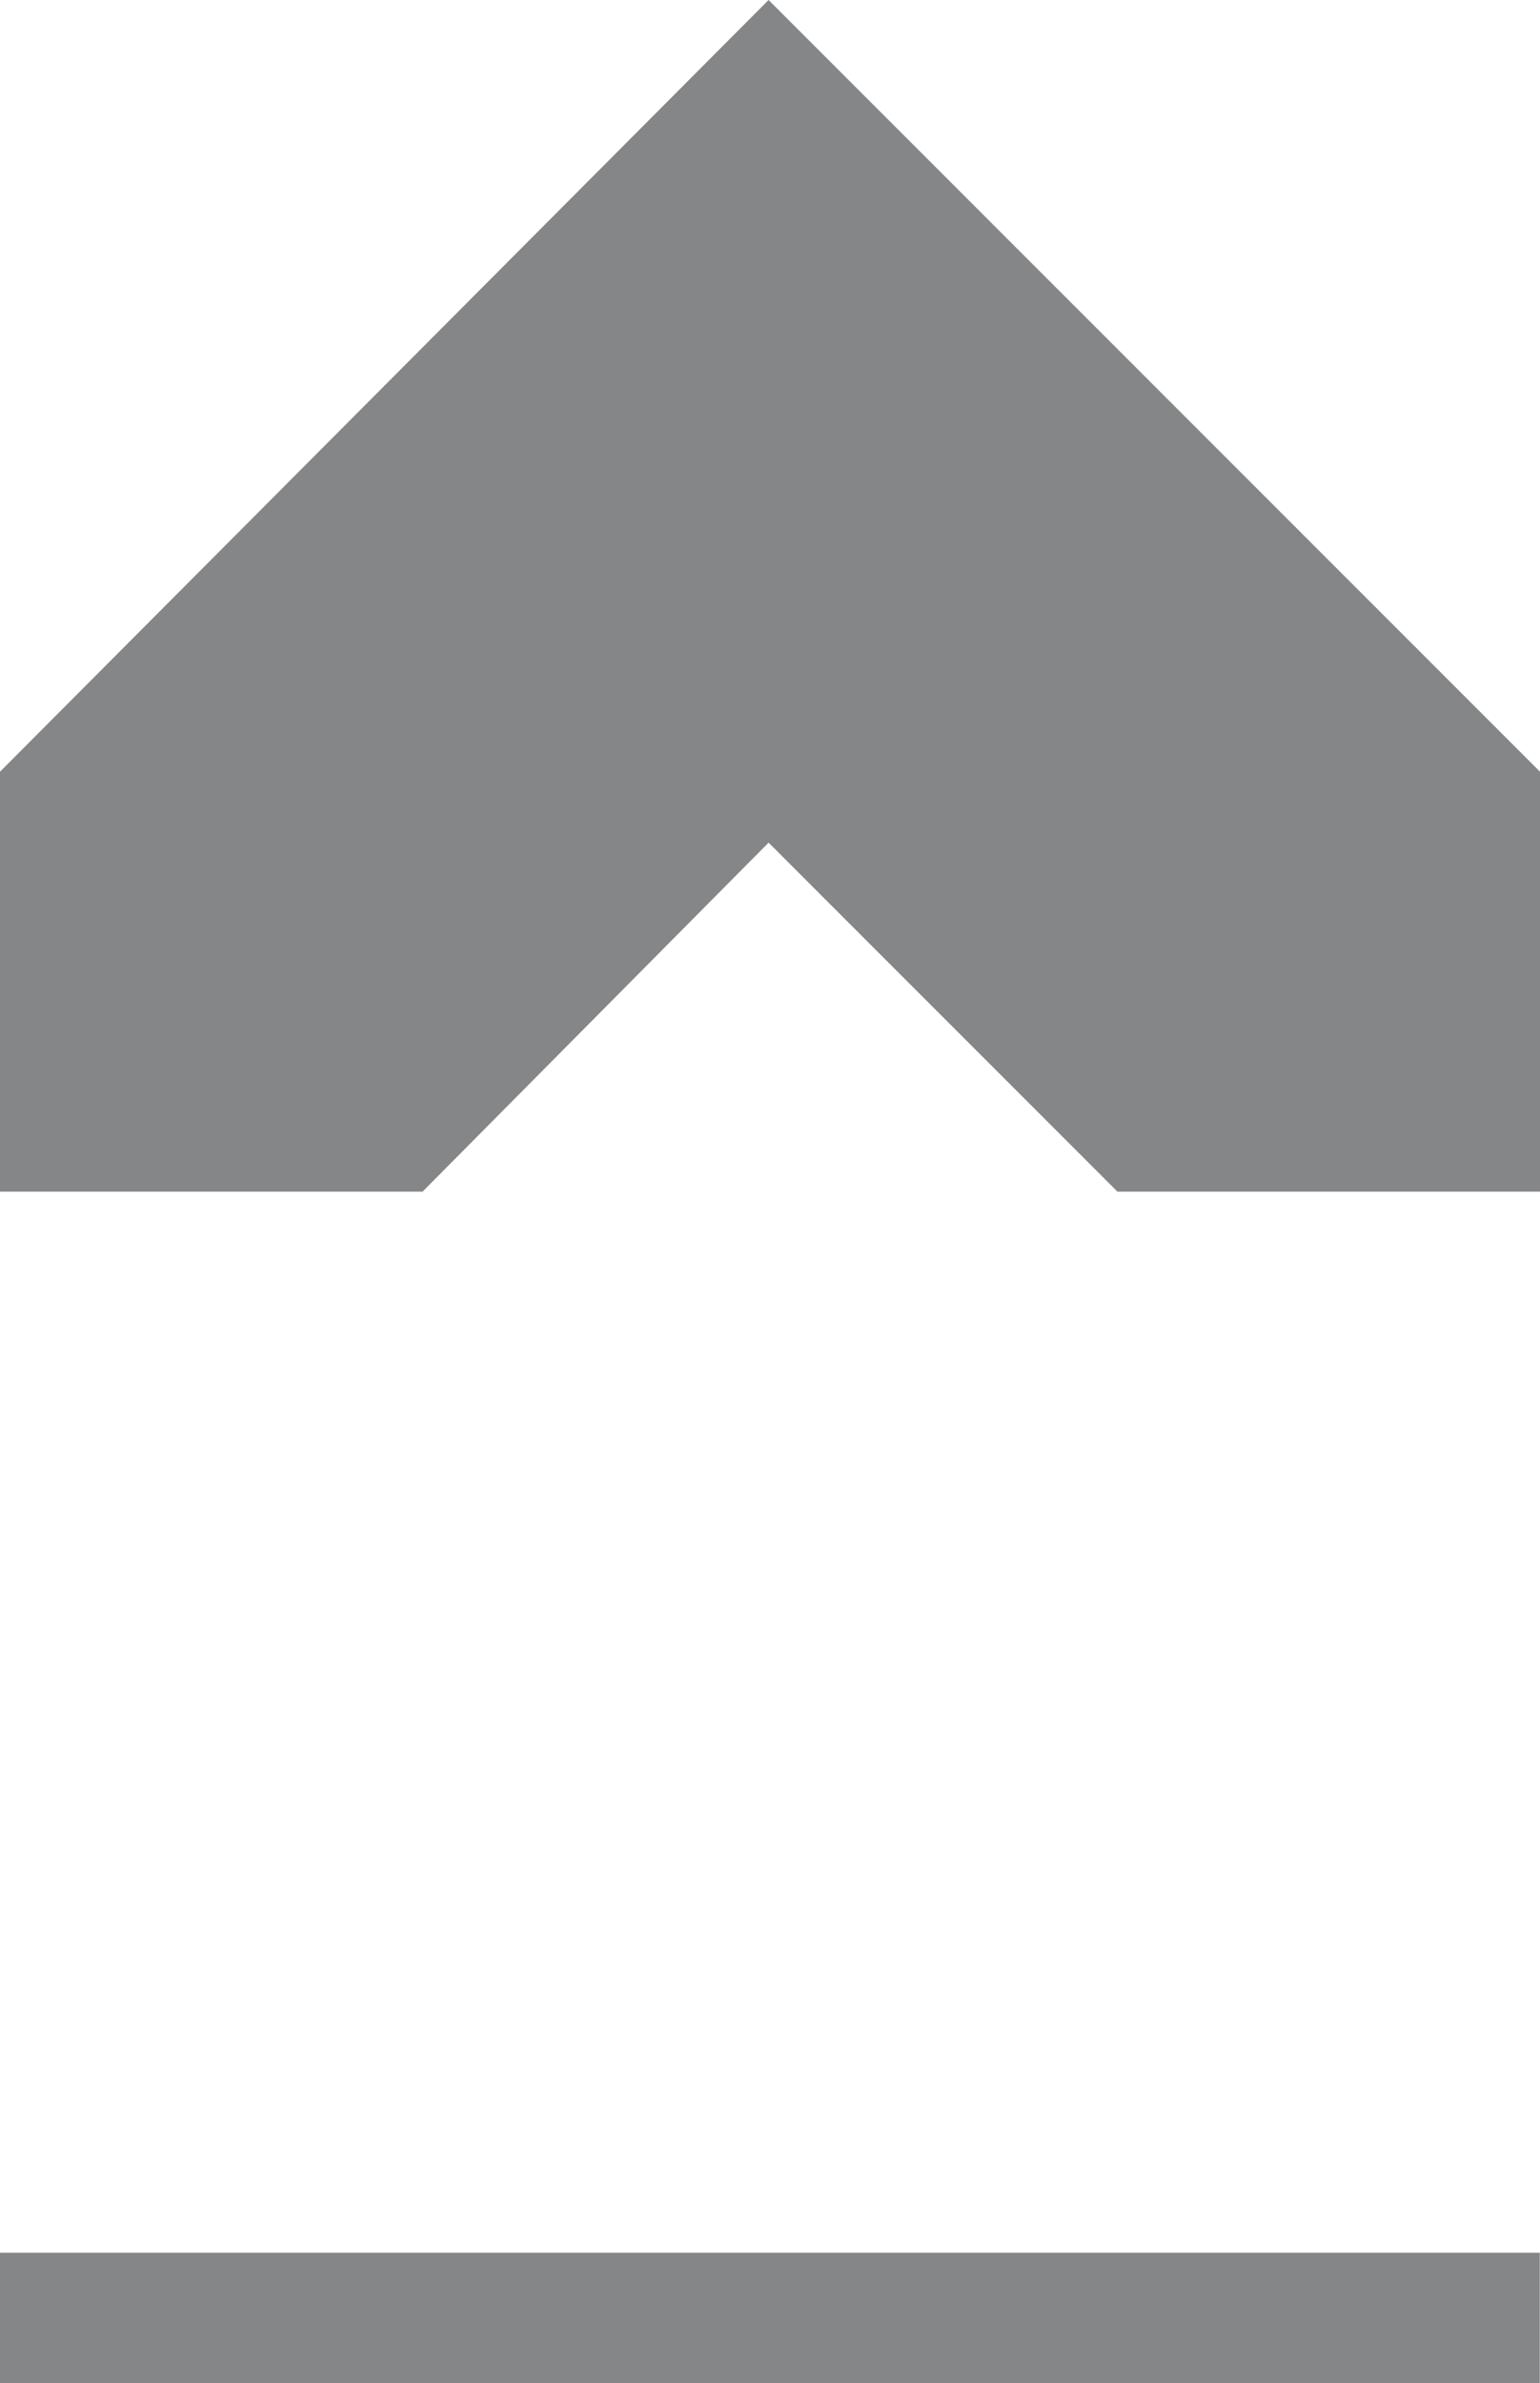 <?xml version="1.0" encoding="UTF-8"?>
<!DOCTYPE svg PUBLIC "-//W3C//DTD SVG 1.0//EN" "http://www.w3.org/TR/2001/REC-SVG-20010904/DTD/svg10.dtd">
<!-- Creator: CorelDRAW X8 -->
<svg xmlns="http://www.w3.org/2000/svg" xml:space="preserve" width="100%" height="100%" version="1.0" style="shape-rendering:geometricPrecision; text-rendering:geometricPrecision; image-rendering:optimizeQuality; fill-rule:evenodd; clip-rule:evenodd"
viewBox="0 0 543 840"
 xmlns:xlink="http://www.w3.org/1999/xlink">
 <defs>
  <style type="text/css">
   <![CDATA[
    .fil0 {fill:#848688}
    .fil1 {fill:#848688}
   ]]>
  </style>
 </defs>
 <g id="Layer_x0020_1">
  <polygon class="fil0" points="0,272 0,420 149,420 271,297 394,420 543,420 543,272 271,0 "/>
  <rect class="fil1" y="794" width="542.917" height="45.968"/>
 </g>
</svg>
